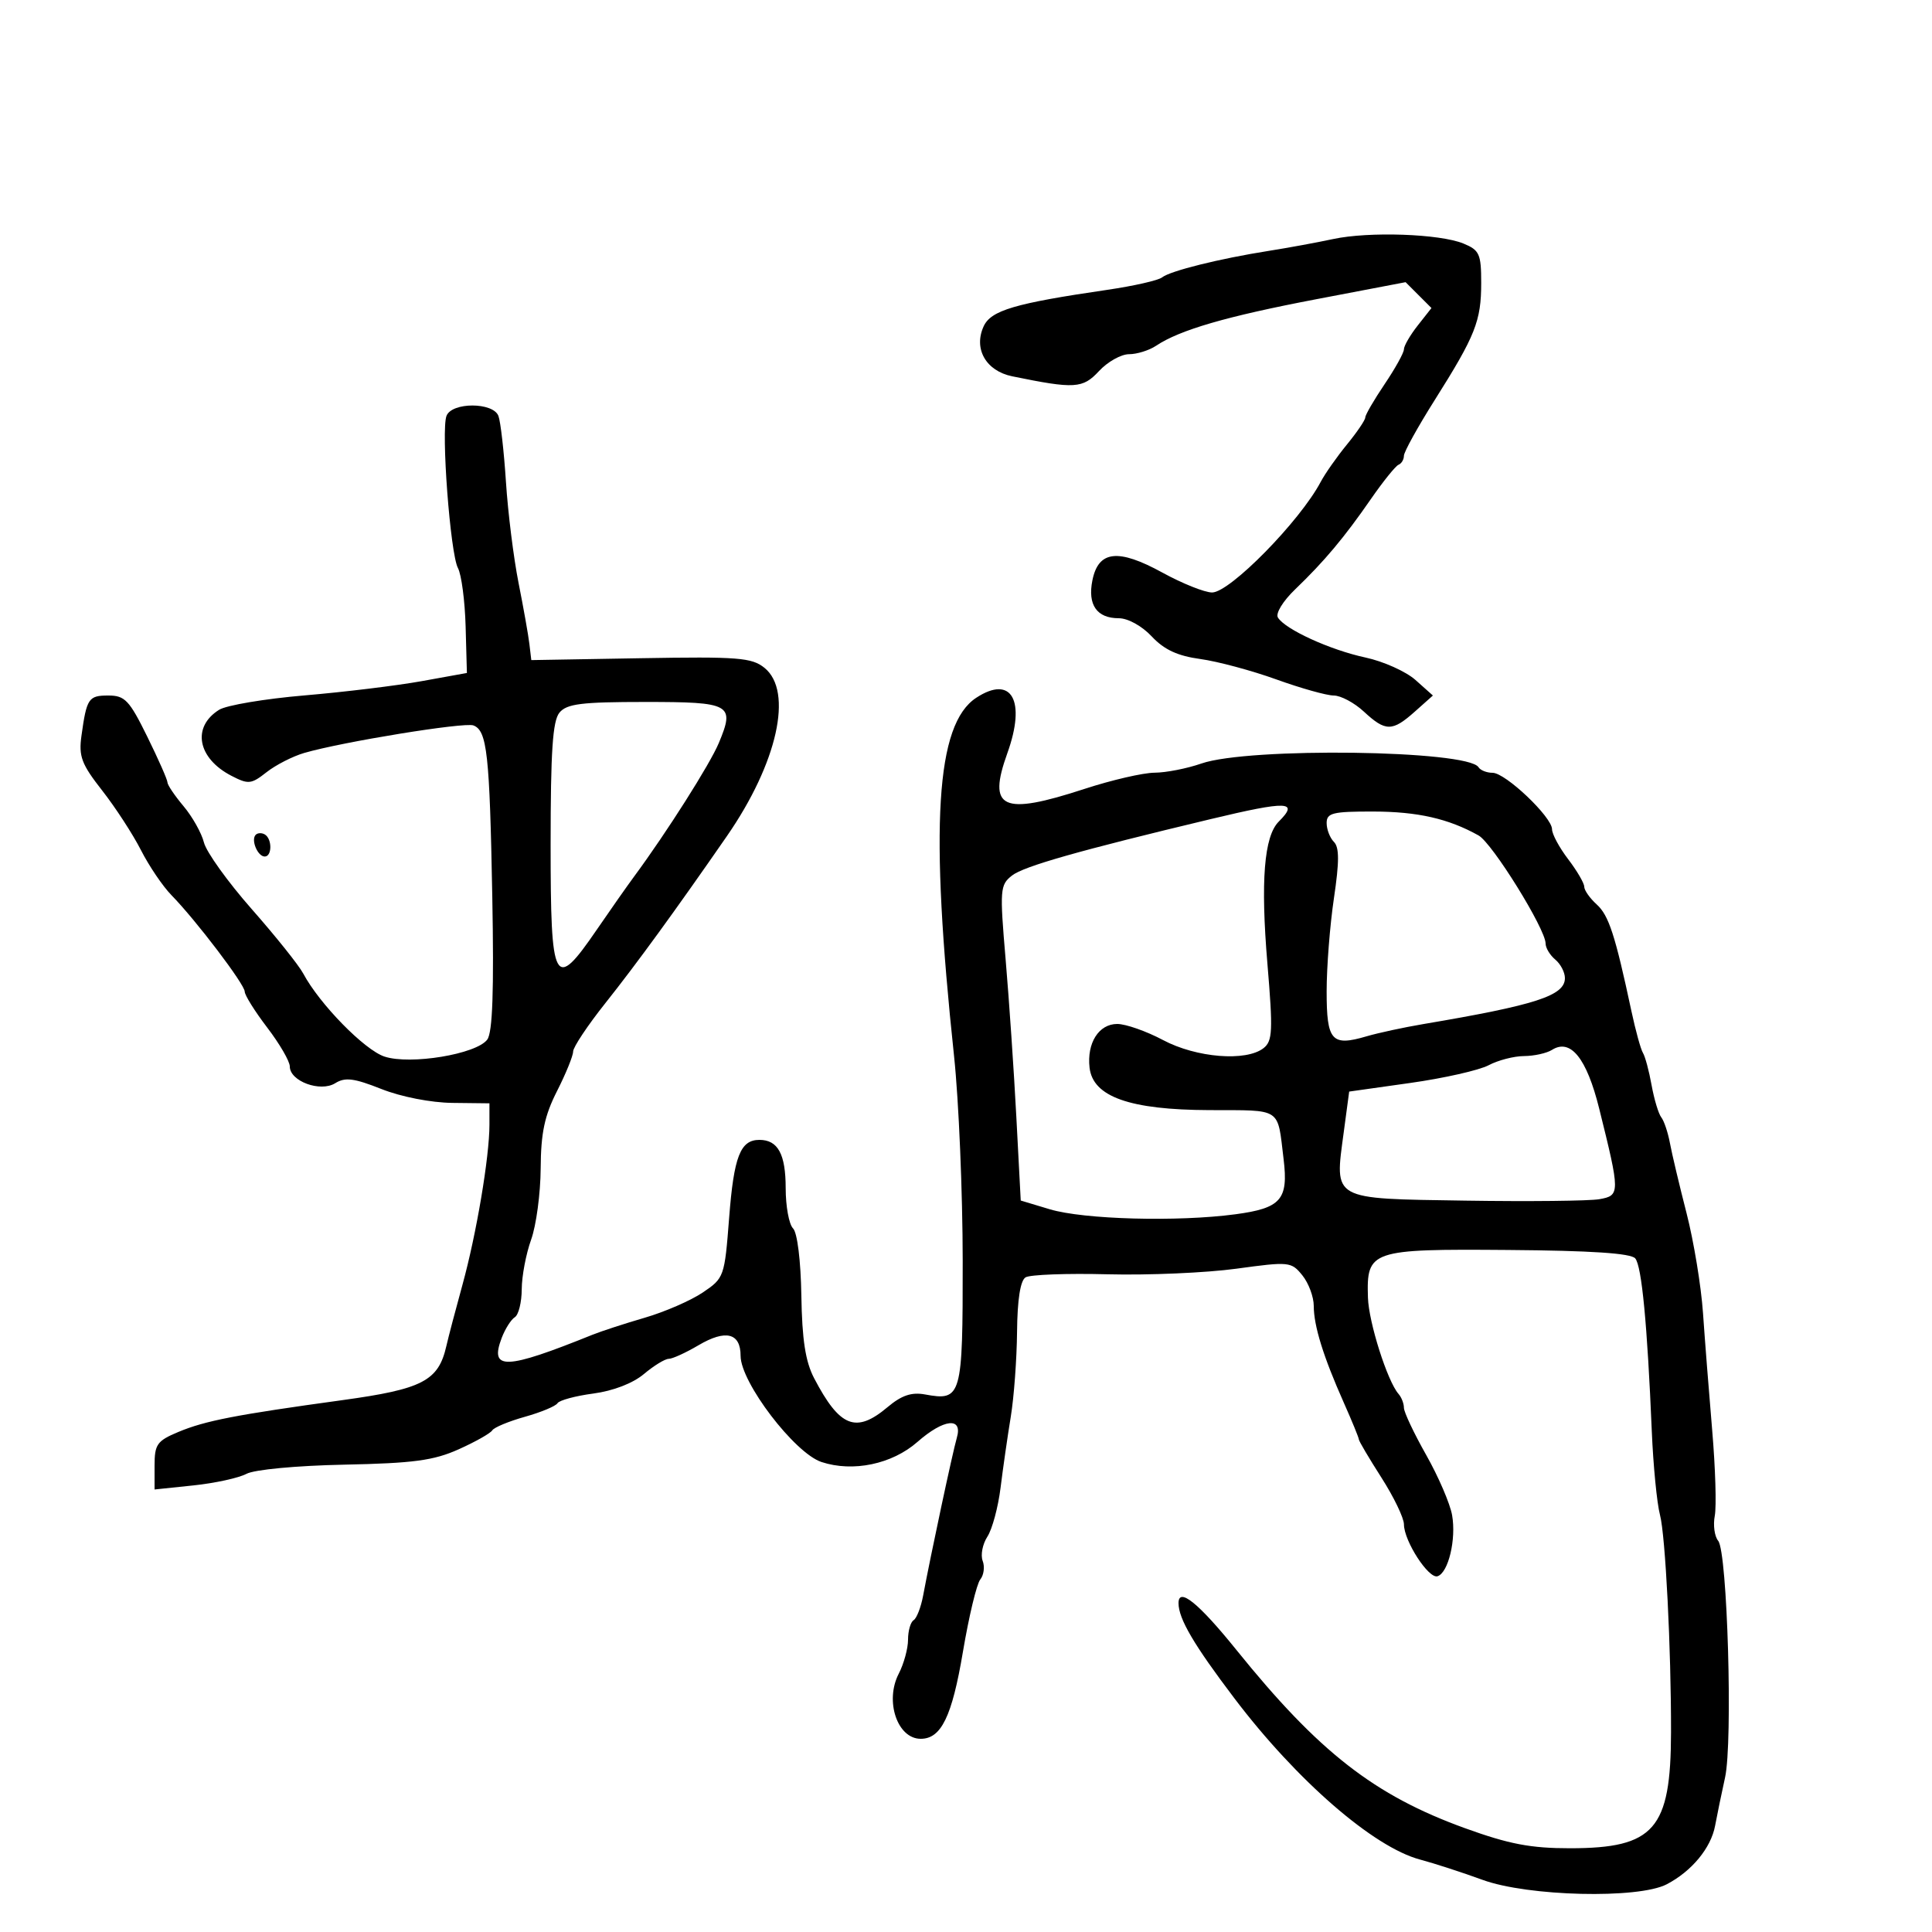 <svg xmlns="http://www.w3.org/2000/svg" width="300" height="300" viewBox="0 0 300 300" version="1.1">
	<path d="M 207 37.120 C 204.525 37.653, 200.025 38.480, 197 38.957 C 189.374 40.161, 181.703 42.069, 180.448 43.073 C 179.870 43.536, 176.045 44.405, 171.948 45.004 C 157.552 47.107, 153.867 48.197, 152.734 50.685 C 151.144 54.175, 153.105 57.599, 157.172 58.432 C 166.888 60.422, 168.123 60.347, 170.655 57.616 C 171.989 56.177, 174.088 55, 175.318 55 C 176.548 55, 178.443 54.407, 179.527 53.682 C 183.200 51.229, 190.451 49.123, 204.380 46.465 L 218.261 43.816 220.269 45.824 L 222.277 47.832 220.138 50.551 C 218.962 52.046, 218 53.706, 218 54.240 C 218 54.773, 216.650 57.210, 215 59.655 C 213.350 62.100, 212 64.425, 212 64.822 C 212 65.219, 210.719 67.109, 209.153 69.022 C 207.588 70.935, 205.753 73.548, 205.076 74.829 C 201.854 80.925, 190.978 92, 188.214 92 C 187.064 92, 183.589 90.609, 180.491 88.909 C 173.624 85.140, 170.553 85.485, 169.624 90.130 C 168.866 93.922, 170.316 96, 173.721 96 C 175.150 96, 177.320 97.199, 178.849 98.832 C 180.766 100.880, 182.850 101.849, 186.373 102.330 C 189.052 102.696, 194.367 104.121, 198.182 105.498 C 201.998 106.874, 206.012 108, 207.103 108 C 208.194 108, 210.301 109.125, 211.783 110.500 C 215.151 113.623, 216.190 113.623, 219.694 110.500 L 222.500 108 219.804 105.594 C 218.321 104.271, 214.819 102.698, 212.021 102.098 C 206.553 100.925, 199.575 97.739, 198.434 95.894 C 198.039 95.255, 199.211 93.339, 201.117 91.508 C 205.651 87.150, 208.720 83.492, 212.867 77.500 C 214.771 74.750, 216.705 72.350, 217.164 72.167 C 217.624 71.983, 218 71.353, 218 70.767 C 218 70.180, 220.158 66.280, 222.795 62.100 C 229.111 52.088, 230 49.845, 230 43.928 C 230 39.439, 229.730 38.839, 227.250 37.819 C 223.563 36.302, 212.563 35.922, 207 37.120 M 69.331 64.579 C 68.473 66.817, 69.914 85.971, 71.109 88.204 C 71.656 89.226, 72.192 93.310, 72.302 97.281 L 72.500 104.500 65.500 105.765 C 61.650 106.461, 53.455 107.459, 47.288 107.983 C 41.122 108.507, 35.154 109.511, 34.027 110.215 C 29.760 112.880, 30.662 117.739, 35.929 120.463 C 38.568 121.828, 39.006 121.783, 41.393 119.905 C 42.821 118.782, 45.454 117.437, 47.244 116.916 C 53.161 115.193, 72.121 112.109, 73.512 112.643 C 75.636 113.458, 76.030 117.026, 76.442 139.199 C 76.714 153.873, 76.488 160.311, 75.663 161.424 C 73.979 163.694, 63.713 165.391, 59.698 164.063 C 56.592 163.036, 49.607 155.894, 47.084 151.164 C 46.399 149.880, 42.801 145.380, 39.088 141.164 C 35.375 136.949, 32.037 132.297, 31.669 130.827 C 31.301 129.357, 29.875 126.817, 28.500 125.183 C 27.125 123.548, 26 121.881, 26 121.478 C 26 121.075, 24.588 117.878, 22.863 114.373 C 20.086 108.733, 19.393 108, 16.831 108 C 13.744 108, 13.459 108.425, 12.650 114.241 C 12.202 117.453, 12.657 118.657, 15.858 122.741 C 17.909 125.359, 20.620 129.525, 21.882 132 C 23.143 134.475, 25.276 137.625, 26.622 139 C 30.425 142.886, 38 152.858, 38 153.977 C 38 154.530, 39.575 157.046, 41.500 159.568 C 43.425 162.090, 45 164.803, 45 165.598 C 45 167.891, 49.743 169.641, 52.051 168.200 C 53.589 167.240, 54.968 167.413, 59.227 169.102 C 62.291 170.317, 66.909 171.220, 70.250 171.258 L 76 171.323 76 174.643 C 76 179.645, 73.980 191.630, 71.811 199.500 C 70.749 203.350, 69.625 207.625, 69.313 209 C 68.081 214.423, 65.633 215.698, 53.166 217.413 C 36.583 219.693, 31.879 220.606, 27.689 222.356 C 24.381 223.739, 24 224.279, 24 227.591 L 24 231.285 30.046 230.653 C 33.371 230.305, 37.069 229.498, 38.262 228.860 C 39.503 228.196, 46.015 227.584, 53.466 227.431 C 64.185 227.212, 67.336 226.789, 71.209 225.054 C 73.798 223.893, 76.149 222.568, 76.433 222.109 C 76.716 221.650, 78.997 220.701, 81.500 220 C 84.003 219.299, 86.283 218.350, 86.567 217.892 C 86.850 217.433, 89.355 216.757, 92.132 216.388 C 95.214 215.979, 98.274 214.799, 99.985 213.359 C 101.527 212.062, 103.261 211, 103.837 211 C 104.414 211, 106.490 210.053, 108.451 208.896 C 112.694 206.393, 115 206.972, 115 210.539 C 115 214.646, 123.381 225.640, 127.563 227.021 C 132.446 228.632, 138.522 227.359, 142.463 223.898 C 146.559 220.302, 149.528 219.988, 148.578 223.250 C 147.932 225.466, 144.533 241.386, 143.341 247.774 C 143.005 249.575, 142.341 251.289, 141.865 251.583 C 141.389 251.877, 141 253.239, 141 254.609 C 141 255.979, 140.349 258.358, 139.554 259.896 C 137.360 264.139, 139.340 270, 142.967 270 C 146.153 270, 147.825 266.556, 149.521 256.500 C 150.448 251, 151.660 245.943, 152.215 245.263 C 152.770 244.582, 152.938 243.281, 152.589 242.372 C 152.240 241.462, 152.570 239.769, 153.322 238.609 C 154.074 237.449, 154.995 234.025, 155.369 231 C 155.743 227.975, 156.455 223.025, 156.951 220 C 157.448 216.975, 157.887 211.039, 157.927 206.809 C 157.974 201.810, 158.437 198.848, 159.248 198.346 C 159.935 197.922, 165.673 197.708, 171.998 197.871 C 178.324 198.033, 187.315 197.643, 191.977 197.004 C 200.189 195.879, 200.509 195.911, 202.227 198.032 C 203.202 199.236, 204 201.377, 204 202.790 C 204 205.875, 205.485 210.659, 208.652 217.777 C 209.943 220.680, 211 223.259, 211 223.508 C 211 223.757, 212.575 226.423, 214.500 229.433 C 216.425 232.442, 218.002 235.713, 218.004 236.702 C 218.009 239.292, 221.849 245.217, 223.225 244.758 C 224.908 244.197, 226.139 239.028, 225.482 235.274 C 225.172 233.499, 223.362 229.294, 221.459 225.928 C 219.557 222.562, 218 219.266, 218 218.604 C 218 217.942, 217.624 216.972, 217.165 216.450 C 215.437 214.483, 212.535 205.349, 212.414 201.500 C 212.185 194.135, 212.790 193.929, 234.155 194.095 C 247.086 194.195, 253.257 194.604, 253.922 195.406 C 254.929 196.619, 255.791 205.624, 256.489 222.238 C 256.715 227.593, 257.288 233.443, 257.763 235.238 C 258.607 238.428, 259.502 256.058, 259.475 269 C 259.445 284.052, 256.886 286.990, 243.802 286.996 C 237.688 286.999, 234.333 286.359, 227.492 283.884 C 213.405 278.786, 204.781 272.063, 192 256.214 C 186.112 248.913, 183 246.396, 183 248.935 C 183 251.358, 185.379 255.408, 191.702 263.748 C 201.350 276.473, 213.279 286.829, 220.500 288.750 C 222.700 289.335, 227.076 290.756, 230.225 291.907 C 237.252 294.476, 254.391 294.889, 258.800 292.595 C 262.688 290.572, 265.678 286.956, 266.320 283.500 C 266.626 281.850, 267.323 278.475, 267.868 276 C 269.088 270.457, 268.231 240.983, 266.799 239.257 C 266.230 238.572, 265.992 236.824, 266.269 235.372 C 266.547 233.920, 266.367 227.955, 265.870 222.116 C 265.372 216.277, 264.730 208.078, 264.442 203.896 C 264.154 199.713, 263.006 192.738, 261.891 188.396 C 260.776 184.053, 259.612 179.150, 259.306 177.500 C 258.999 175.850, 258.396 174.050, 257.964 173.500 C 257.532 172.950, 256.855 170.700, 256.458 168.500 C 256.062 166.300, 255.459 164.050, 255.119 163.500 C 254.778 162.950, 253.971 160.025, 253.325 157 C 250.799 145.178, 249.810 142.138, 247.941 140.446 C 246.873 139.480, 246 138.240, 246 137.689 C 246 137.139, 244.875 135.214, 243.500 133.411 C 242.125 131.608, 241 129.520, 241 128.770 C 241 126.866, 233.771 120, 231.767 120 C 230.860 120, 229.877 119.611, 229.583 119.135 C 227.933 116.465, 193.873 116.007, 186.557 118.557 C 184.326 119.335, 181.051 119.977, 179.281 119.985 C 177.510 119.993, 172.615 121.125, 168.403 122.500 C 155.596 126.681, 153.304 125.617, 156.424 116.941 C 159.359 108.779, 157.089 104.746, 151.588 108.351 C 145.317 112.459, 144.341 128.236, 148.146 164 C 148.878 170.875, 149.482 185.179, 149.488 195.787 C 149.501 216.925, 149.319 217.571, 143.641 216.530 C 141.538 216.145, 139.996 216.667, 137.814 218.503 C 132.912 222.628, 130.402 221.637, 126.413 214 C 125.069 211.426, 124.545 208.037, 124.434 201.192 C 124.346 195.750, 123.809 191.409, 123.142 190.742 C 122.514 190.114, 122 187.305, 122 184.500 C 122 179.211, 120.798 177, 117.922 177 C 114.957 177, 113.955 179.578, 113.220 189.102 C 112.512 198.272, 112.444 198.464, 109.115 200.705 C 107.253 201.958, 103.203 203.718, 100.115 204.616 C 97.027 205.515, 93.375 206.704, 92 207.259 C 78.465 212.721, 75.981 212.810, 77.901 207.760 C 78.438 206.349, 79.354 204.899, 79.938 204.538 C 80.522 204.177, 81.007 202.221, 81.015 200.191 C 81.023 198.161, 81.679 194.700, 82.471 192.500 C 83.264 190.300, 83.932 185.314, 83.956 181.419 C 83.990 175.911, 84.554 173.247, 86.496 169.419 C 87.869 166.714, 88.994 163.950, 88.996 163.278 C 88.998 162.605, 91.245 159.230, 93.990 155.778 C 98.846 149.668, 104.876 141.382, 112.871 129.836 C 120.719 118.500, 123.212 107.352, 118.713 103.707 C 116.744 102.111, 114.628 101.945, 99.500 102.207 L 82.500 102.500 82.204 100 C 82.042 98.625, 81.283 94.350, 80.517 90.500 C 79.752 86.650, 78.873 79.600, 78.564 74.833 C 78.254 70.067, 77.728 65.454, 77.394 64.583 C 76.567 62.430, 70.157 62.427, 69.331 64.579 M 86.872 110.657 C 85.816 111.932, 85.500 116.658, 85.500 131.156 C 85.500 152.982, 86.057 154.012, 92.653 144.383 C 94.769 141.294, 97.400 137.548, 98.500 136.058 C 103.524 129.254, 110.248 118.650, 111.618 115.372 C 114.137 109.344, 113.519 109, 100.154 109 C 90.285 109, 88.010 109.284, 86.872 110.657 M 188 127.188 C 167.511 132.090, 158.973 134.516, 157.138 135.957 C 155.280 137.416, 155.226 138.125, 156.155 149 C 156.695 155.325, 157.444 166.332, 157.818 173.459 L 158.500 186.418 163 187.772 C 168.284 189.361, 182.834 189.755, 191.830 188.553 C 198.914 187.607, 200.080 186.274, 199.317 180 C 198.328 171.862, 199.173 172.421, 187.783 172.379 C 175.437 172.335, 169.709 170.307, 169.188 165.798 C 168.746 161.967, 170.620 159, 173.482 159 C 174.809 159, 178.010 160.125, 180.596 161.500 C 185.776 164.254, 193.507 164.873, 196.208 162.750 C 197.606 161.651, 197.678 160.064, 196.803 149.635 C 195.728 136.821, 196.282 129.861, 198.559 127.583 C 201.754 124.389, 199.980 124.322, 188 127.188 M 206 127.800 C 206 128.790, 206.509 130.109, 207.132 130.732 C 207.974 131.574, 207.974 133.809, 207.132 139.473 C 206.509 143.658, 206 150.165, 206 153.934 C 206 161.643, 206.773 162.514, 212.193 160.921 C 214.012 160.386, 217.975 159.531, 221 159.020 C 238.524 156.060, 243 154.607, 243 151.878 C 243 150.980, 242.325 149.685, 241.500 149 C 240.675 148.315, 240 147.195, 240 146.510 C 240 144.259, 231.731 130.927, 229.592 129.730 C 224.925 127.118, 220.136 126.029, 213.250 126.015 C 206.930 126.002, 206 126.231, 206 127.800 M 39.708 129.625 C 38.928 130.405, 40.003 133, 41.107 133 C 42.250 133, 42.275 130.288, 41.139 129.586 C 40.666 129.294, 40.022 129.311, 39.708 129.625 M 240.994 163.025 C 240.172 163.544, 238.219 163.976, 236.654 163.985 C 235.089 163.993, 232.614 164.634, 231.154 165.409 C 229.694 166.185, 224.225 167.422, 219 168.159 L 209.500 169.500 208.648 175.863 C 207.230 186.450, 206.626 186.111, 227.525 186.433 C 237.411 186.585, 246.779 186.485, 248.343 186.211 C 251.589 185.642, 251.588 185.278, 248.315 172.115 C 246.375 164.314, 243.872 161.205, 240.994 163.025" stroke="none" fill="black" fill-rule="evenodd"/>
</svg>